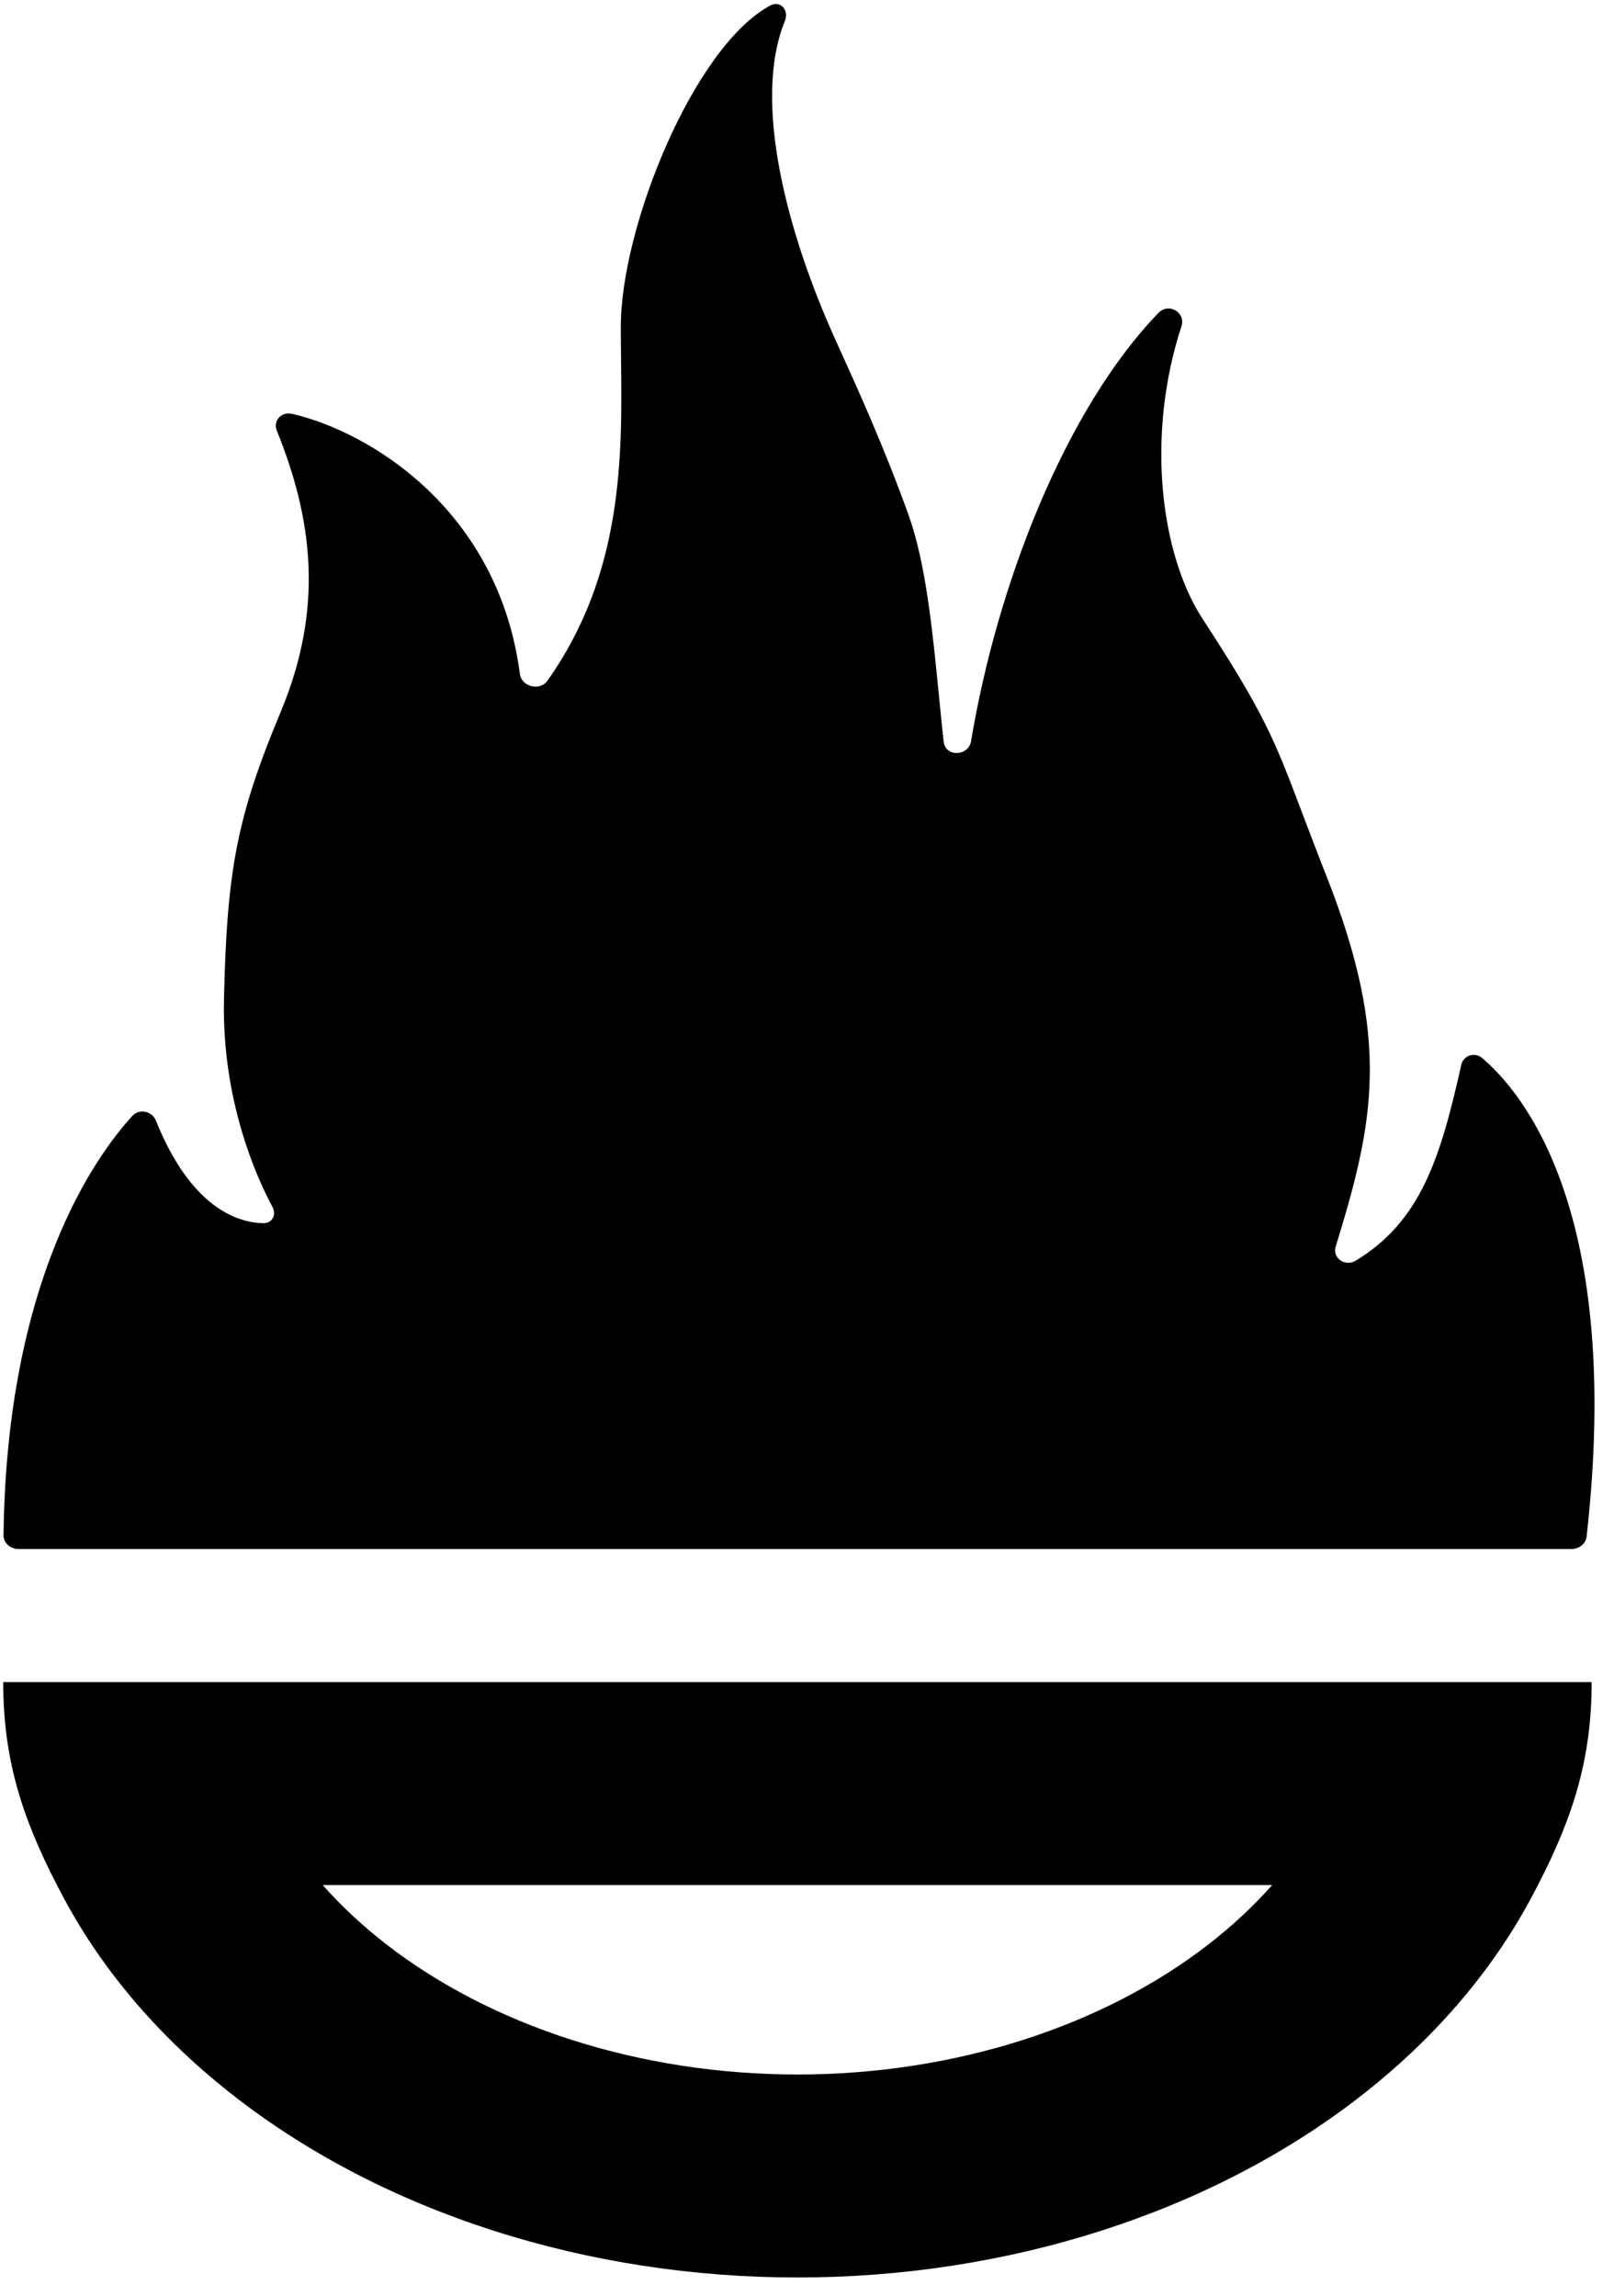 <svg width="71" height="101" viewBox="0 0 71 101" fill="none" xmlns="http://www.w3.org/2000/svg">
<path d="M69.127 68.135C69.471 68.135 69.76 67.896 69.794 67.594C71.403 53.323 67 48.06 65.196 46.536C64.861 46.253 64.372 46.434 64.282 46.836C63.375 50.885 62.522 53.706 59.641 55.449C59.166 55.737 58.604 55.33 58.756 54.838C60.439 49.366 61.203 45.773 58.365 38.572C57.922 37.446 57.574 36.526 57.274 35.734C56.068 32.548 55.643 31.423 52.9 27.218C51.069 24.408 50.386 19.2 51.973 14.347C52.168 13.751 51.416 13.291 50.96 13.764C46.841 18.028 43.854 25.765 42.719 32.592C42.604 33.28 41.587 33.31 41.511 32.618C41.436 31.94 41.367 31.247 41.299 30.552C41.013 27.668 40.724 24.745 39.957 22.622C38.869 19.608 37.74 17.123 36.773 14.995C34.668 10.364 33.066 4.498 34.531 0.91C34.715 0.458 34.342 -0.003 33.878 0.246C30.546 2.035 27.309 9.945 27.309 14.384C27.309 14.846 27.315 15.324 27.32 15.816C27.37 20.023 27.431 25.221 24.081 29.942C23.745 30.416 22.941 30.2 22.869 29.644C21.927 22.413 16.246 18.988 12.852 18.204C12.371 18.093 12.005 18.516 12.173 18.93C13.745 22.819 14.266 26.721 12.348 31.312C10.415 35.94 9.982 38.289 9.853 43.929C9.752 48.385 11.273 51.76 11.988 53.092C12.166 53.424 11.983 53.814 11.569 53.803C10.465 53.776 8.409 53.147 6.857 49.288C6.692 48.877 6.131 48.744 5.821 49.083C4.19 50.867 0.29 56.297 0.155 67.533C0.151 67.862 0.452 68.135 0.823 68.135H69.127Z" fill="#000000"/>
<path fill-rule="evenodd" clip-rule="evenodd" d="M0.142 73.987C0.142 77.333 0.944 79.887 2.505 82.915C2.601 83.101 2.699 83.289 2.801 83.479C4.557 86.761 7.13 89.743 10.375 92.254C13.619 94.766 17.471 96.758 21.709 98.117C25.948 99.477 30.491 100.176 35.08 100.176C39.668 100.176 44.211 99.477 48.45 98.117C52.688 96.758 56.54 94.766 59.784 92.254C63.029 89.743 65.602 86.761 67.358 83.479C67.46 83.289 67.558 83.101 67.654 82.915C69.215 79.887 70.017 77.333 70.017 73.987L0.142 73.987ZM55.963 82.915C55.149 83.834 54.211 84.712 53.153 85.531C50.892 87.281 48.138 88.722 45.019 89.722C41.9 90.722 38.519 91.248 35.08 91.248C31.64 91.248 28.259 90.722 25.14 89.722C22.02 88.722 19.267 87.281 17.006 85.531C15.948 84.712 15.01 83.834 14.196 82.915L55.963 82.915Z" fill="#000000"/>
</svg>
